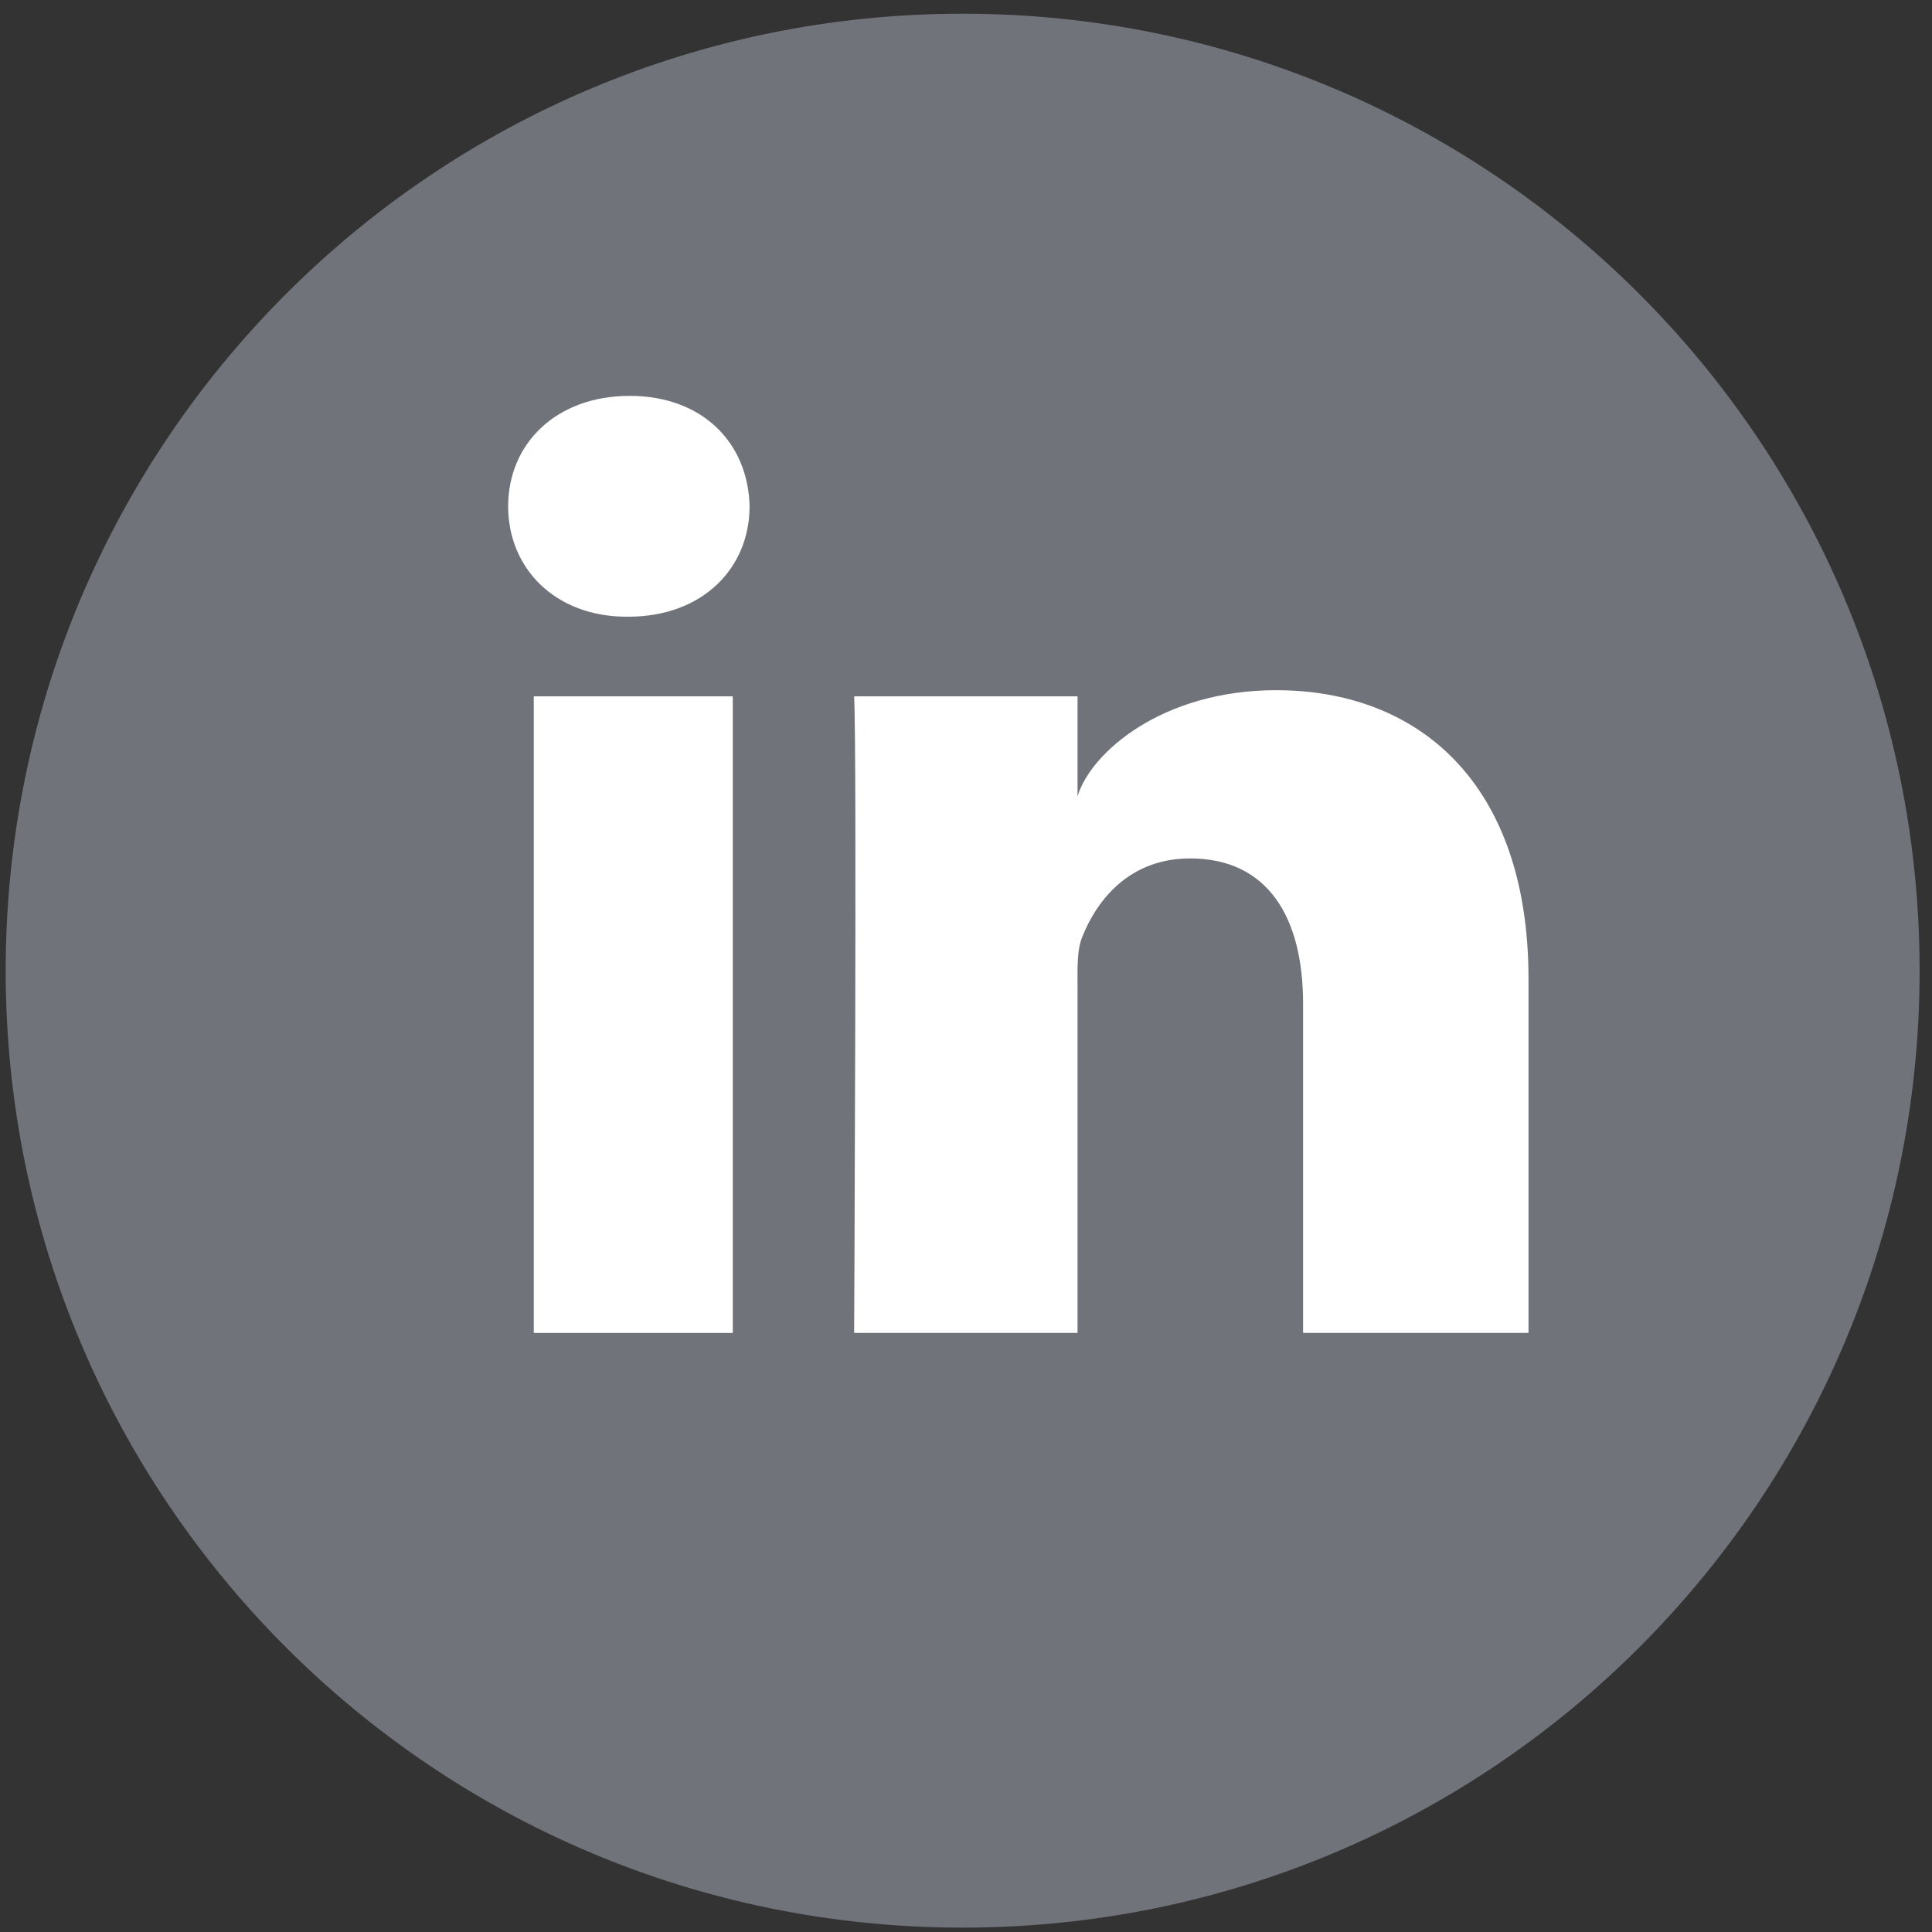 <svg width="106" height="106" viewBox="0 0 106 106" fill="none" xmlns="http://www.w3.org/2000/svg">
<rect x="0" y="0" width="106" height="106" fill="#333333" stroke="none"/>
<path d="M105.32 53.256C105.32 82.254 81.813 105.76 52.816 105.76C23.819 105.76 0.312 82.254 0.312 53.256C0.312 24.259 23.819 0.752 52.816 0.752C81.813 0.752 105.32 24.259 105.32 53.256Z" fill="#70737a"/>
<path d="M83.862 53.71C83.862 42.895 77.764 37.868 70.015 37.868C63.763 37.868 59.846 41.288 59.12 43.687V38.204H46.863C47.019 41.115 46.863 73.13 46.863 73.13H59.12V54.228C59.12 53.182 59.07 52.132 59.388 51.38C60.232 49.278 62.042 47.098 65.295 47.098C69.556 47.098 71.494 50.324 71.494 55.06V73.13H83.862V53.71ZM34.467 33.836C38.57 33.836 41.126 31.156 41.126 27.775C41.05 24.327 38.57 21.72 34.547 21.72C30.518 21.72 27.88 24.335 27.88 27.782C27.88 31.164 30.44 33.836 34.39 33.836H34.467ZM40.204 73.131H29.286V38.204H40.204V73.131Z" fill="white"/>
</svg>
